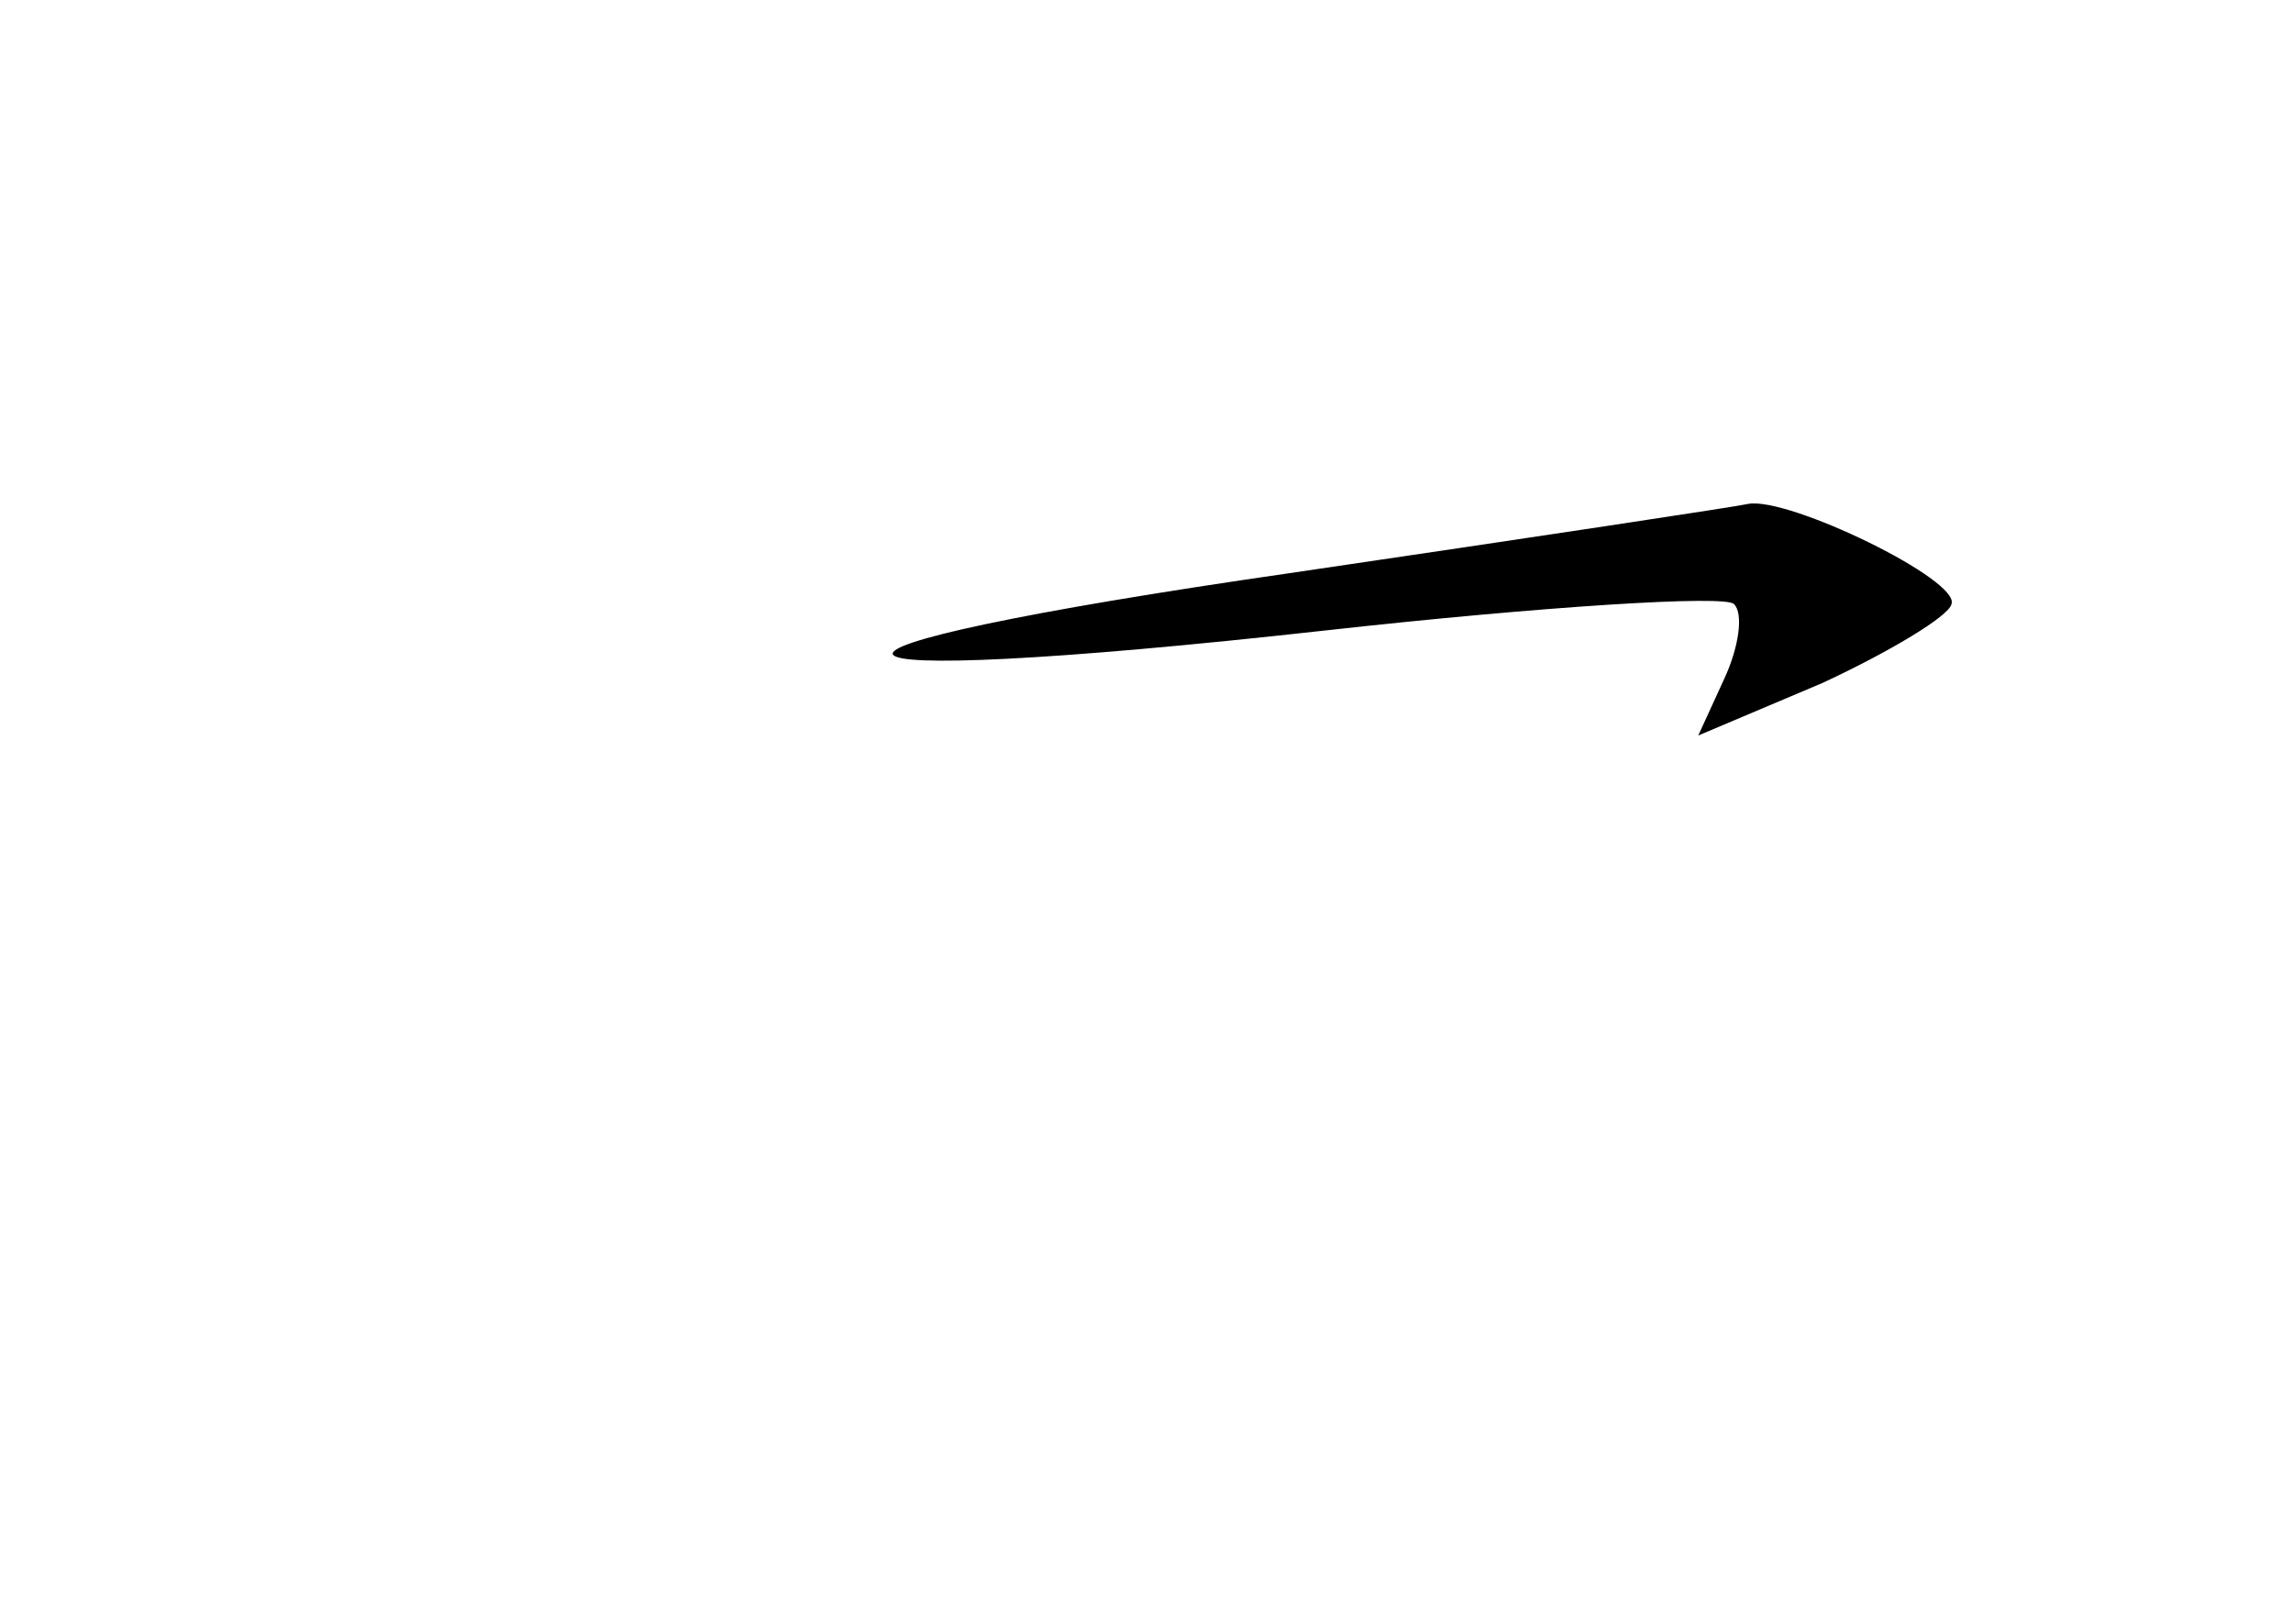 <?xml version="1.0" standalone="no"?>
<!DOCTYPE svg PUBLIC "-//W3C//DTD SVG 20010904//EN"
 "http://www.w3.org/TR/2001/REC-SVG-20010904/DTD/svg10.dtd">
<svg version="1.0" xmlns="http://www.w3.org/2000/svg"
 width="96pt" height="68pt" viewBox="0 0 96 68"
 preserveAspectRatio="xMidYMid meet">
<g transform="translate(0,68) scale(0.1,-0.1)"
fill="#000000" stroke="none">
<path d="M540 440 c-229 -33 -219 -50 15 -24 90 10 168 15 171 11 4 -4 2 -18
-4 -31 l-11 -24 52 22 c28 13 53 28 54 33 4 10 -68 45 -85 42 -4 -1 -90 -14
-192 -29z"/>
</g>
</svg>
